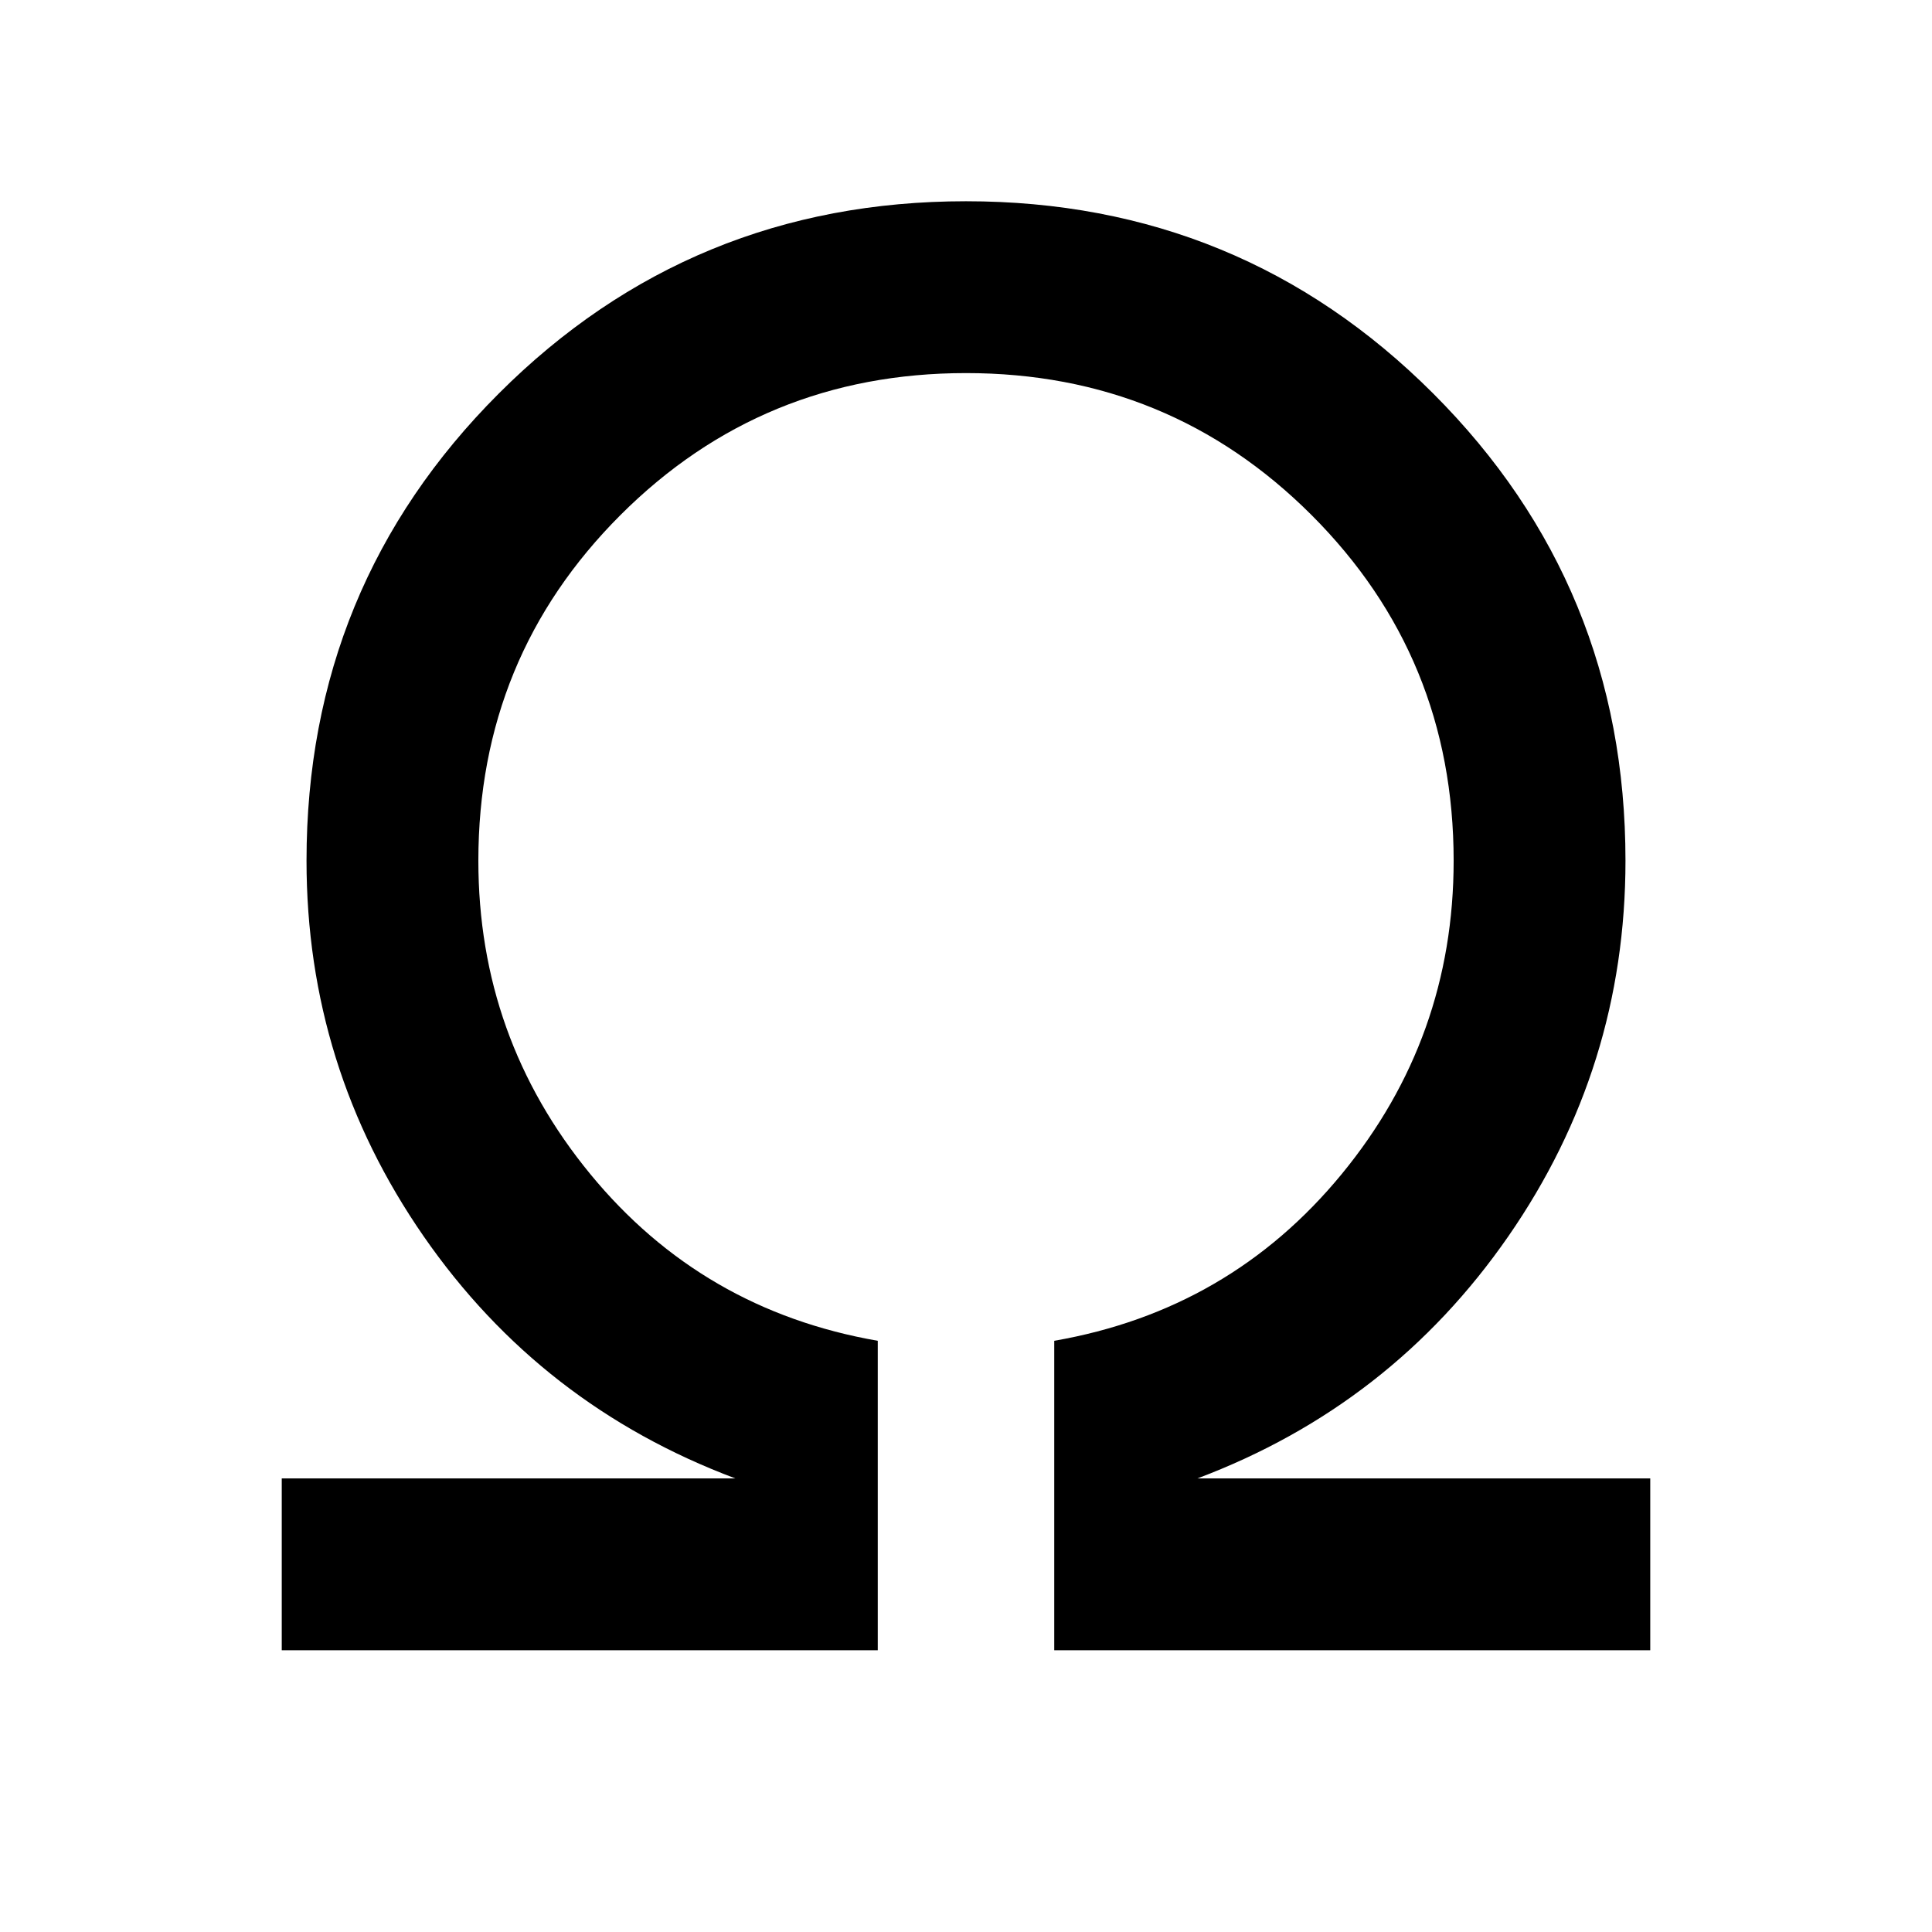 <svg xmlns="http://www.w3.org/2000/svg" viewBox="0 96 960 960"><path d="M140.001 915.999v-85.384h225.384q-96.615-36.231-154.846-120.269-58.23-84.038-58.23-186.653 0-136.615 95.538-232.153Q343.385 196.001 480 196.001t232.153 95.539q95.538 95.538 95.538 232.153 0 102.615-58.23 186.653Q691.23 794.384 595 830.615h224.999v85.384H523.846V762.231q87.231-15.153 142.847-82.846 55.615-67.692 55.615-155.692 0-101.154-70.577-171.731T480 281.385q-101.154 0-171.731 70.577t-70.577 171.731q0 88 55.615 155.692 55.616 67.693 142.847 82.846v153.768H140.001Z"/></svg>
